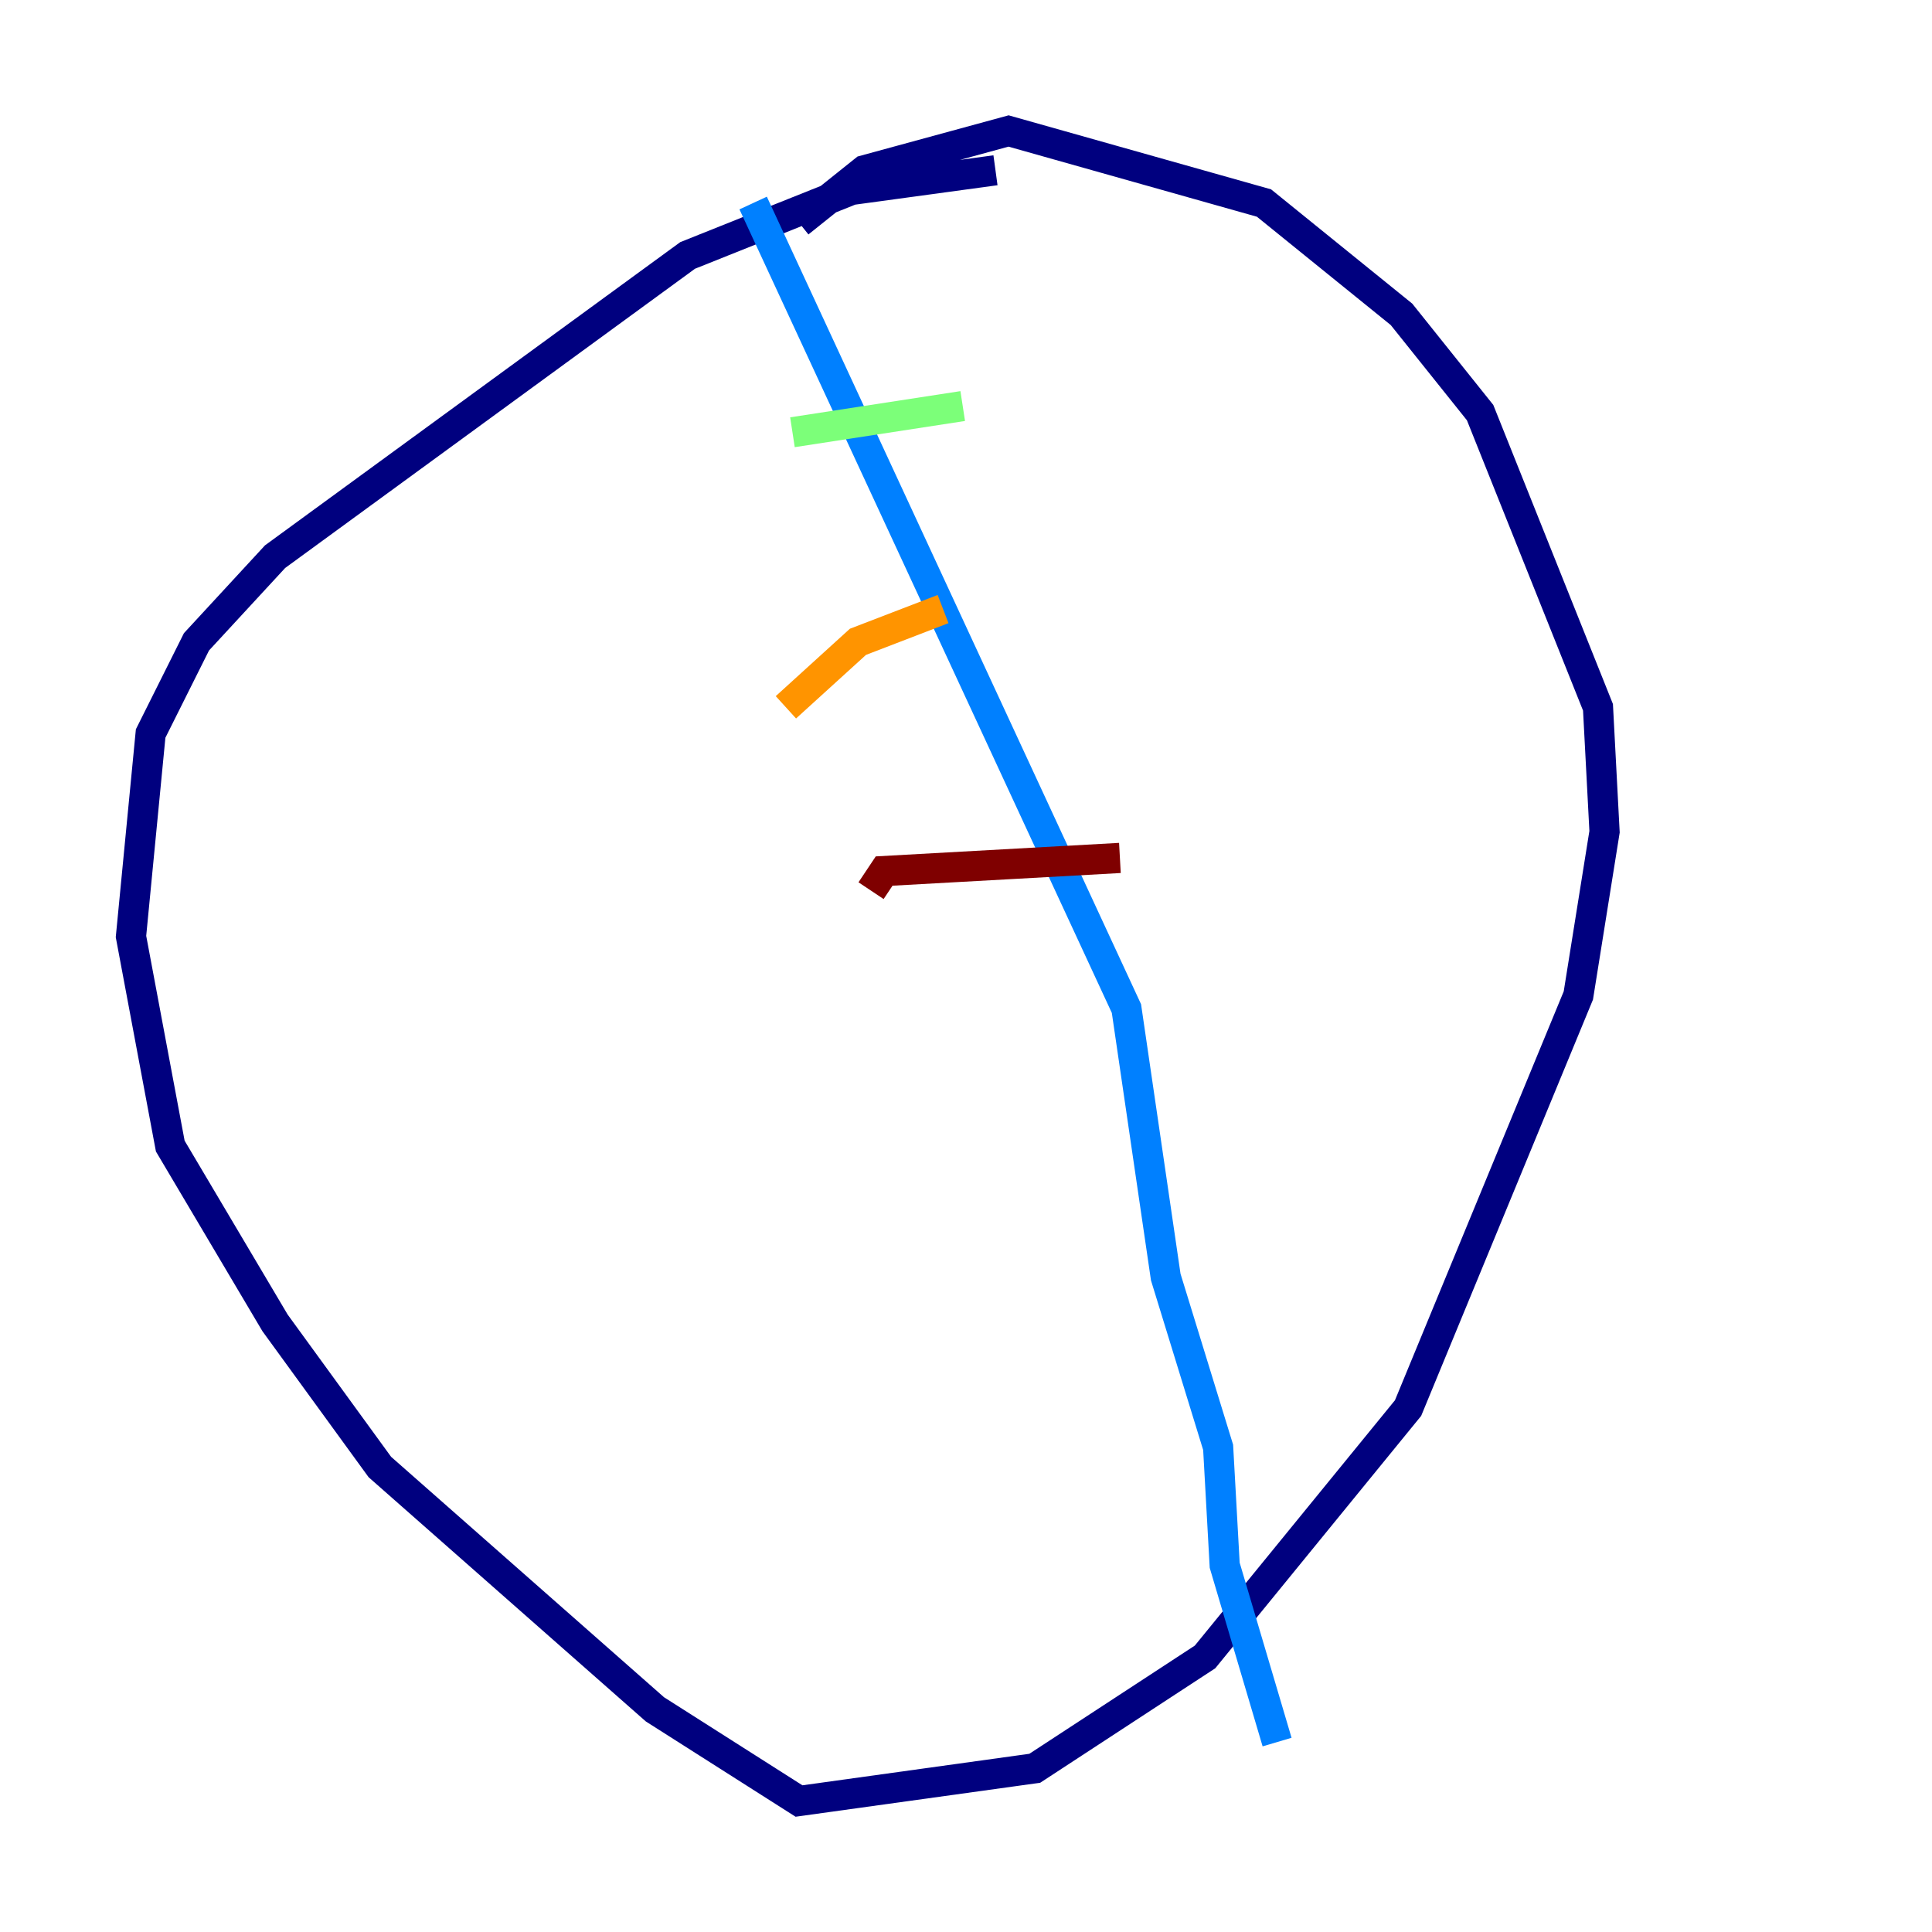 <?xml version="1.0" encoding="utf-8" ?>
<svg baseProfile="tiny" height="128" version="1.2" viewBox="0,0,128,128" width="128" xmlns="http://www.w3.org/2000/svg" xmlns:ev="http://www.w3.org/2001/xml-events" xmlns:xlink="http://www.w3.org/1999/xlink"><defs /><polyline fill="none" points="65.953,11.281 56.407,12.583 45.559,16.922 18.224,36.881 13.017,42.522 9.98,48.597 8.678,62.047 11.281,75.932 18.224,87.647 25.166,97.193 43.39,113.248 52.936,119.322 68.556,117.153 79.837,109.776 93.288,93.288 104.57,65.953 106.305,55.105 105.871,46.861 98.061,27.336 92.854,20.827 83.742,13.451 66.82,8.678 57.275,11.281 52.936,14.752" stroke="#00007f" stroke-width="2" /><polyline fill="none" points="49.898,13.451 74.63,66.82 77.234,84.61 80.705,95.891 81.139,103.702 84.61,115.417" stroke="#0080ff" stroke-width="2" /><polyline fill="none" points="63.783,26.902 52.502,28.637" stroke="#7cff79" stroke-width="2" /><polyline fill="none" points="62.481,40.352 56.841,42.522 52.068,46.861" stroke="#ff9400" stroke-width="2" /><polyline fill="none" points="74.197,56.841 58.576,57.709 57.709,59.01" stroke="#7f0000" stroke-width="2" /></svg>